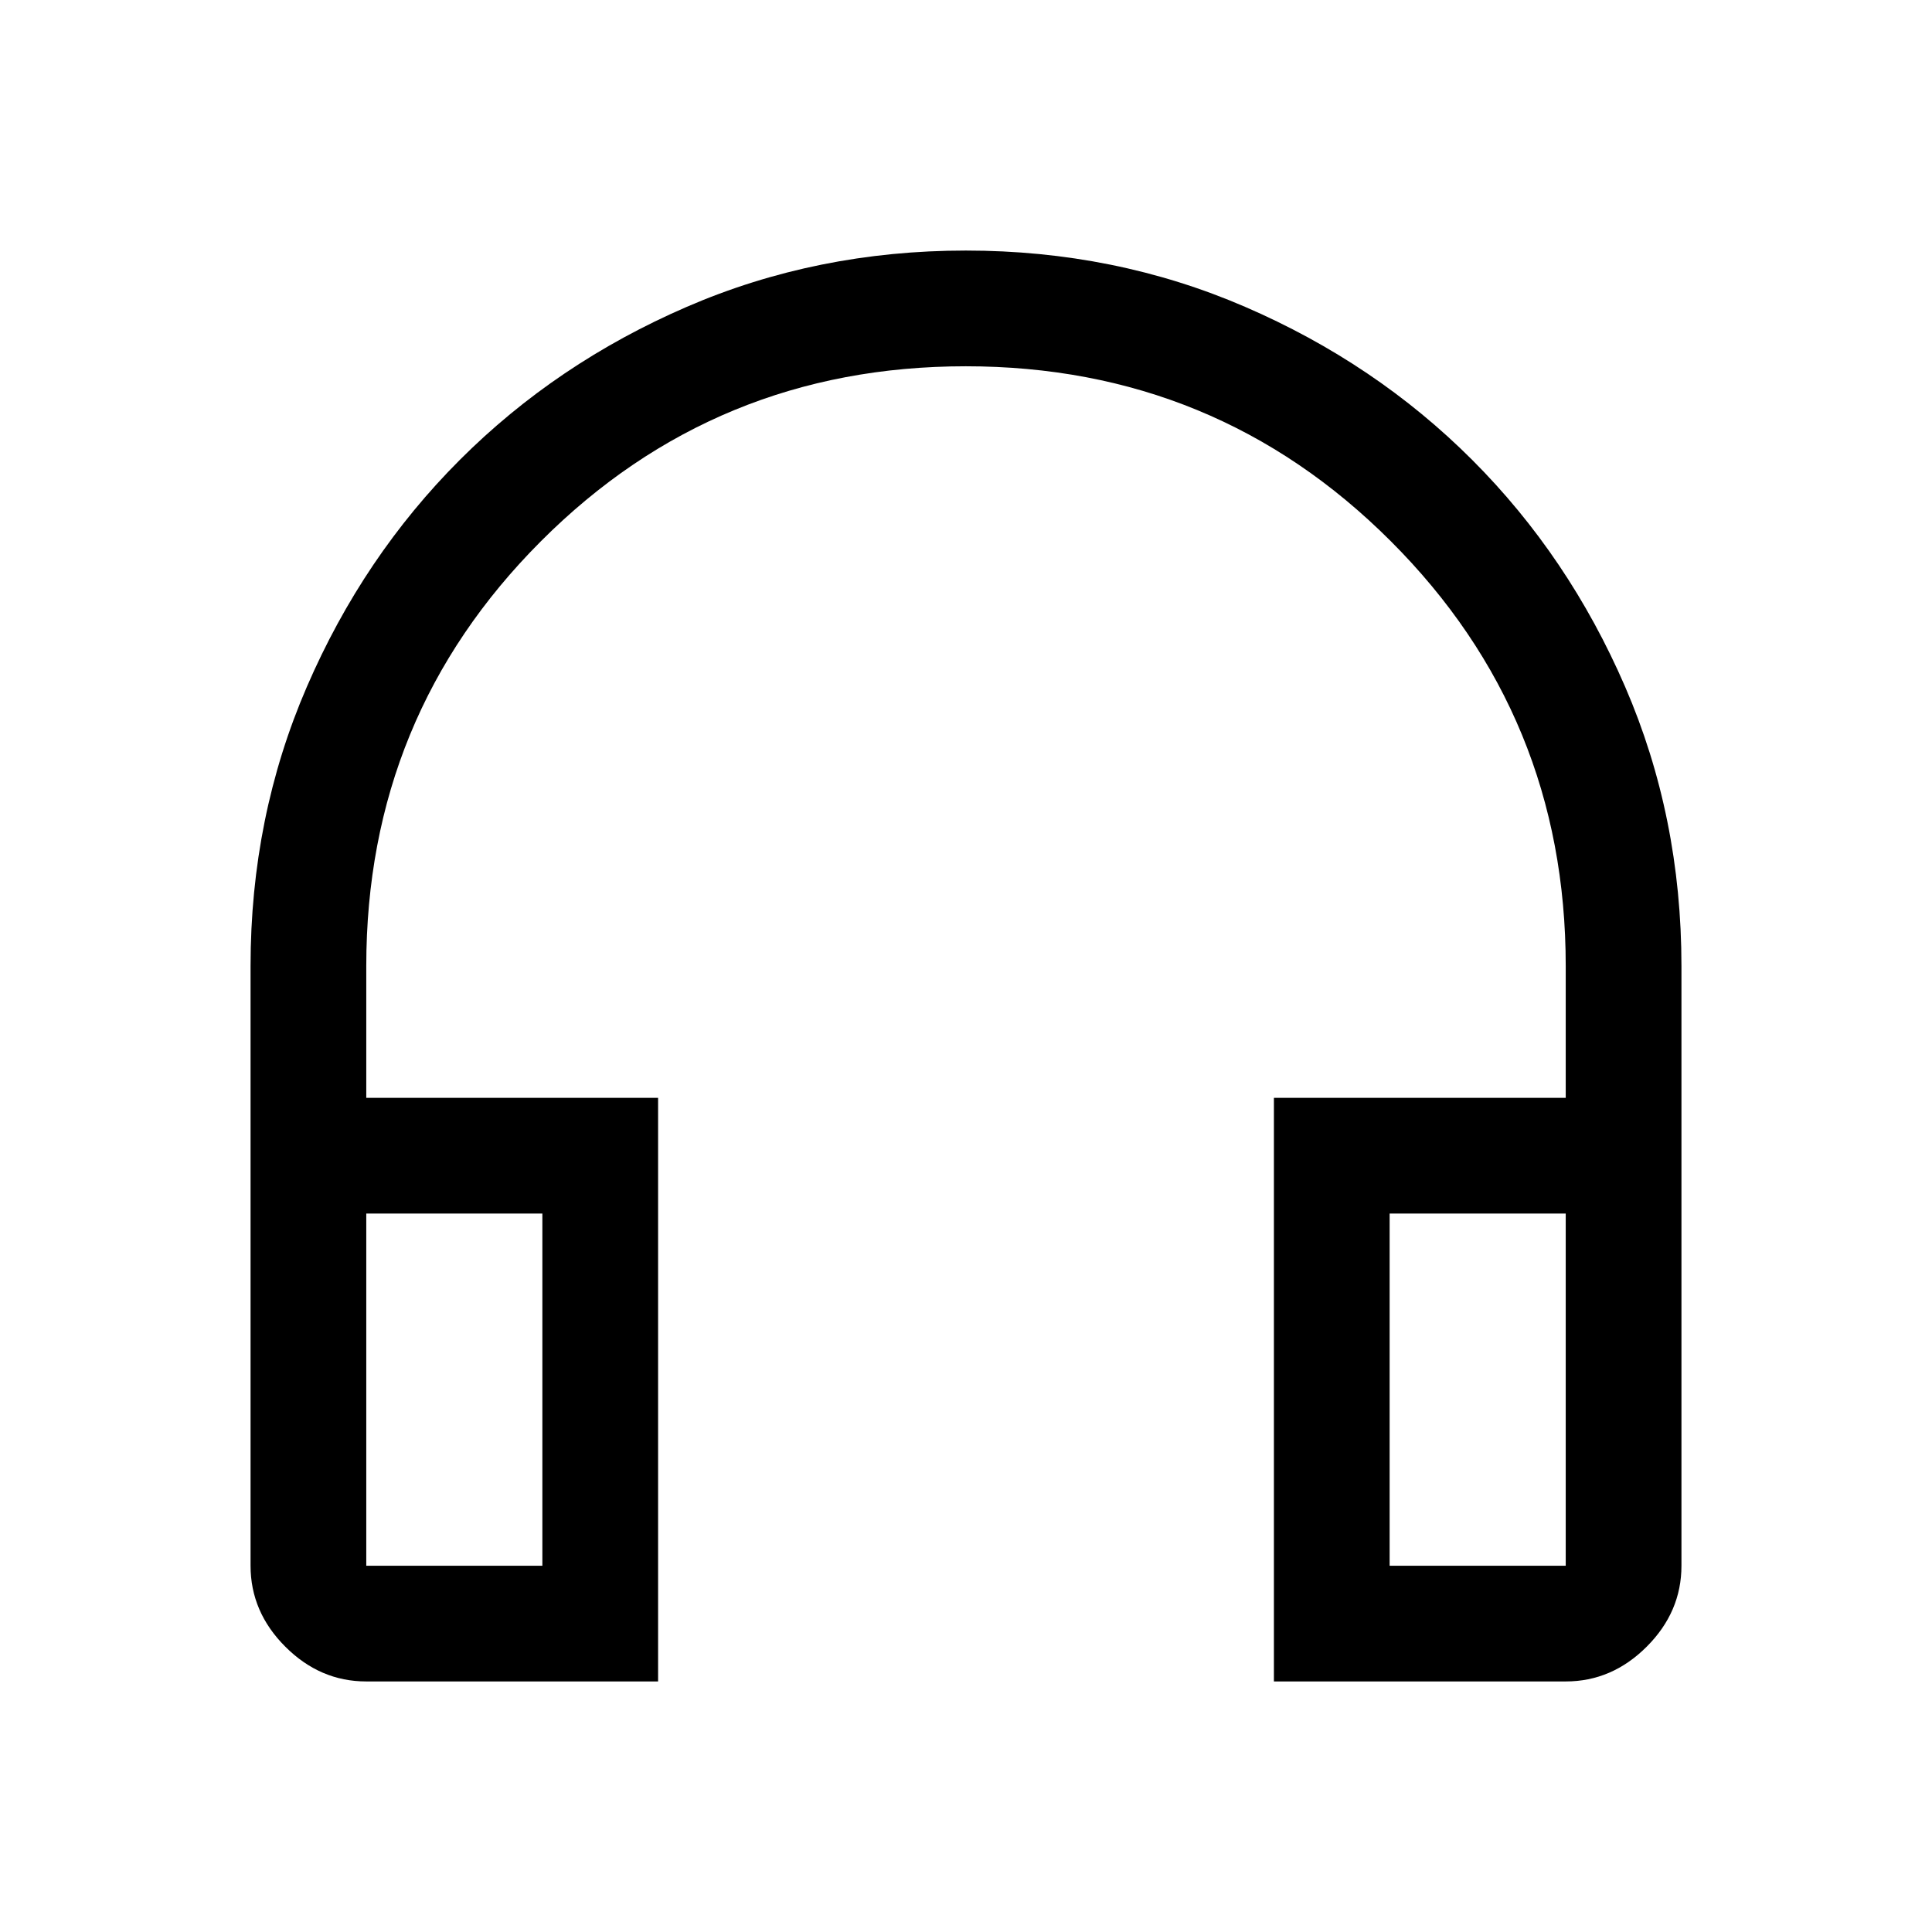 <svg xmlns="http://www.w3.org/2000/svg" height="48" viewBox="0 -960 960 960" width="48"><path d="M327-124.5H182q-22.97 0-40.23-17.27Q124.5-159.03 124.5-182v-298q0-74.09 28-138.79 28-64.71 76-112.71t112.68-76q64.69-28 138.75-28 74.07 0 138.82 28t112.75 76q48 48 76 112.71 28 64.7 28 138.79v298q0 22.97-17.27 40.23Q800.97-124.5 778-124.5H633v-290h145V-480q0-124.19-86.94-211.1Q604.13-778 479.88-778q-124.24 0-211.06 86.9Q182-604.19 182-480v65.5h145v290ZM269.5-357H182v175h87.5v-175Zm421 0v175H778v-175h-87.5Zm-421 0H182h87.5Zm421 0H778h-87.5Z"/></svg>